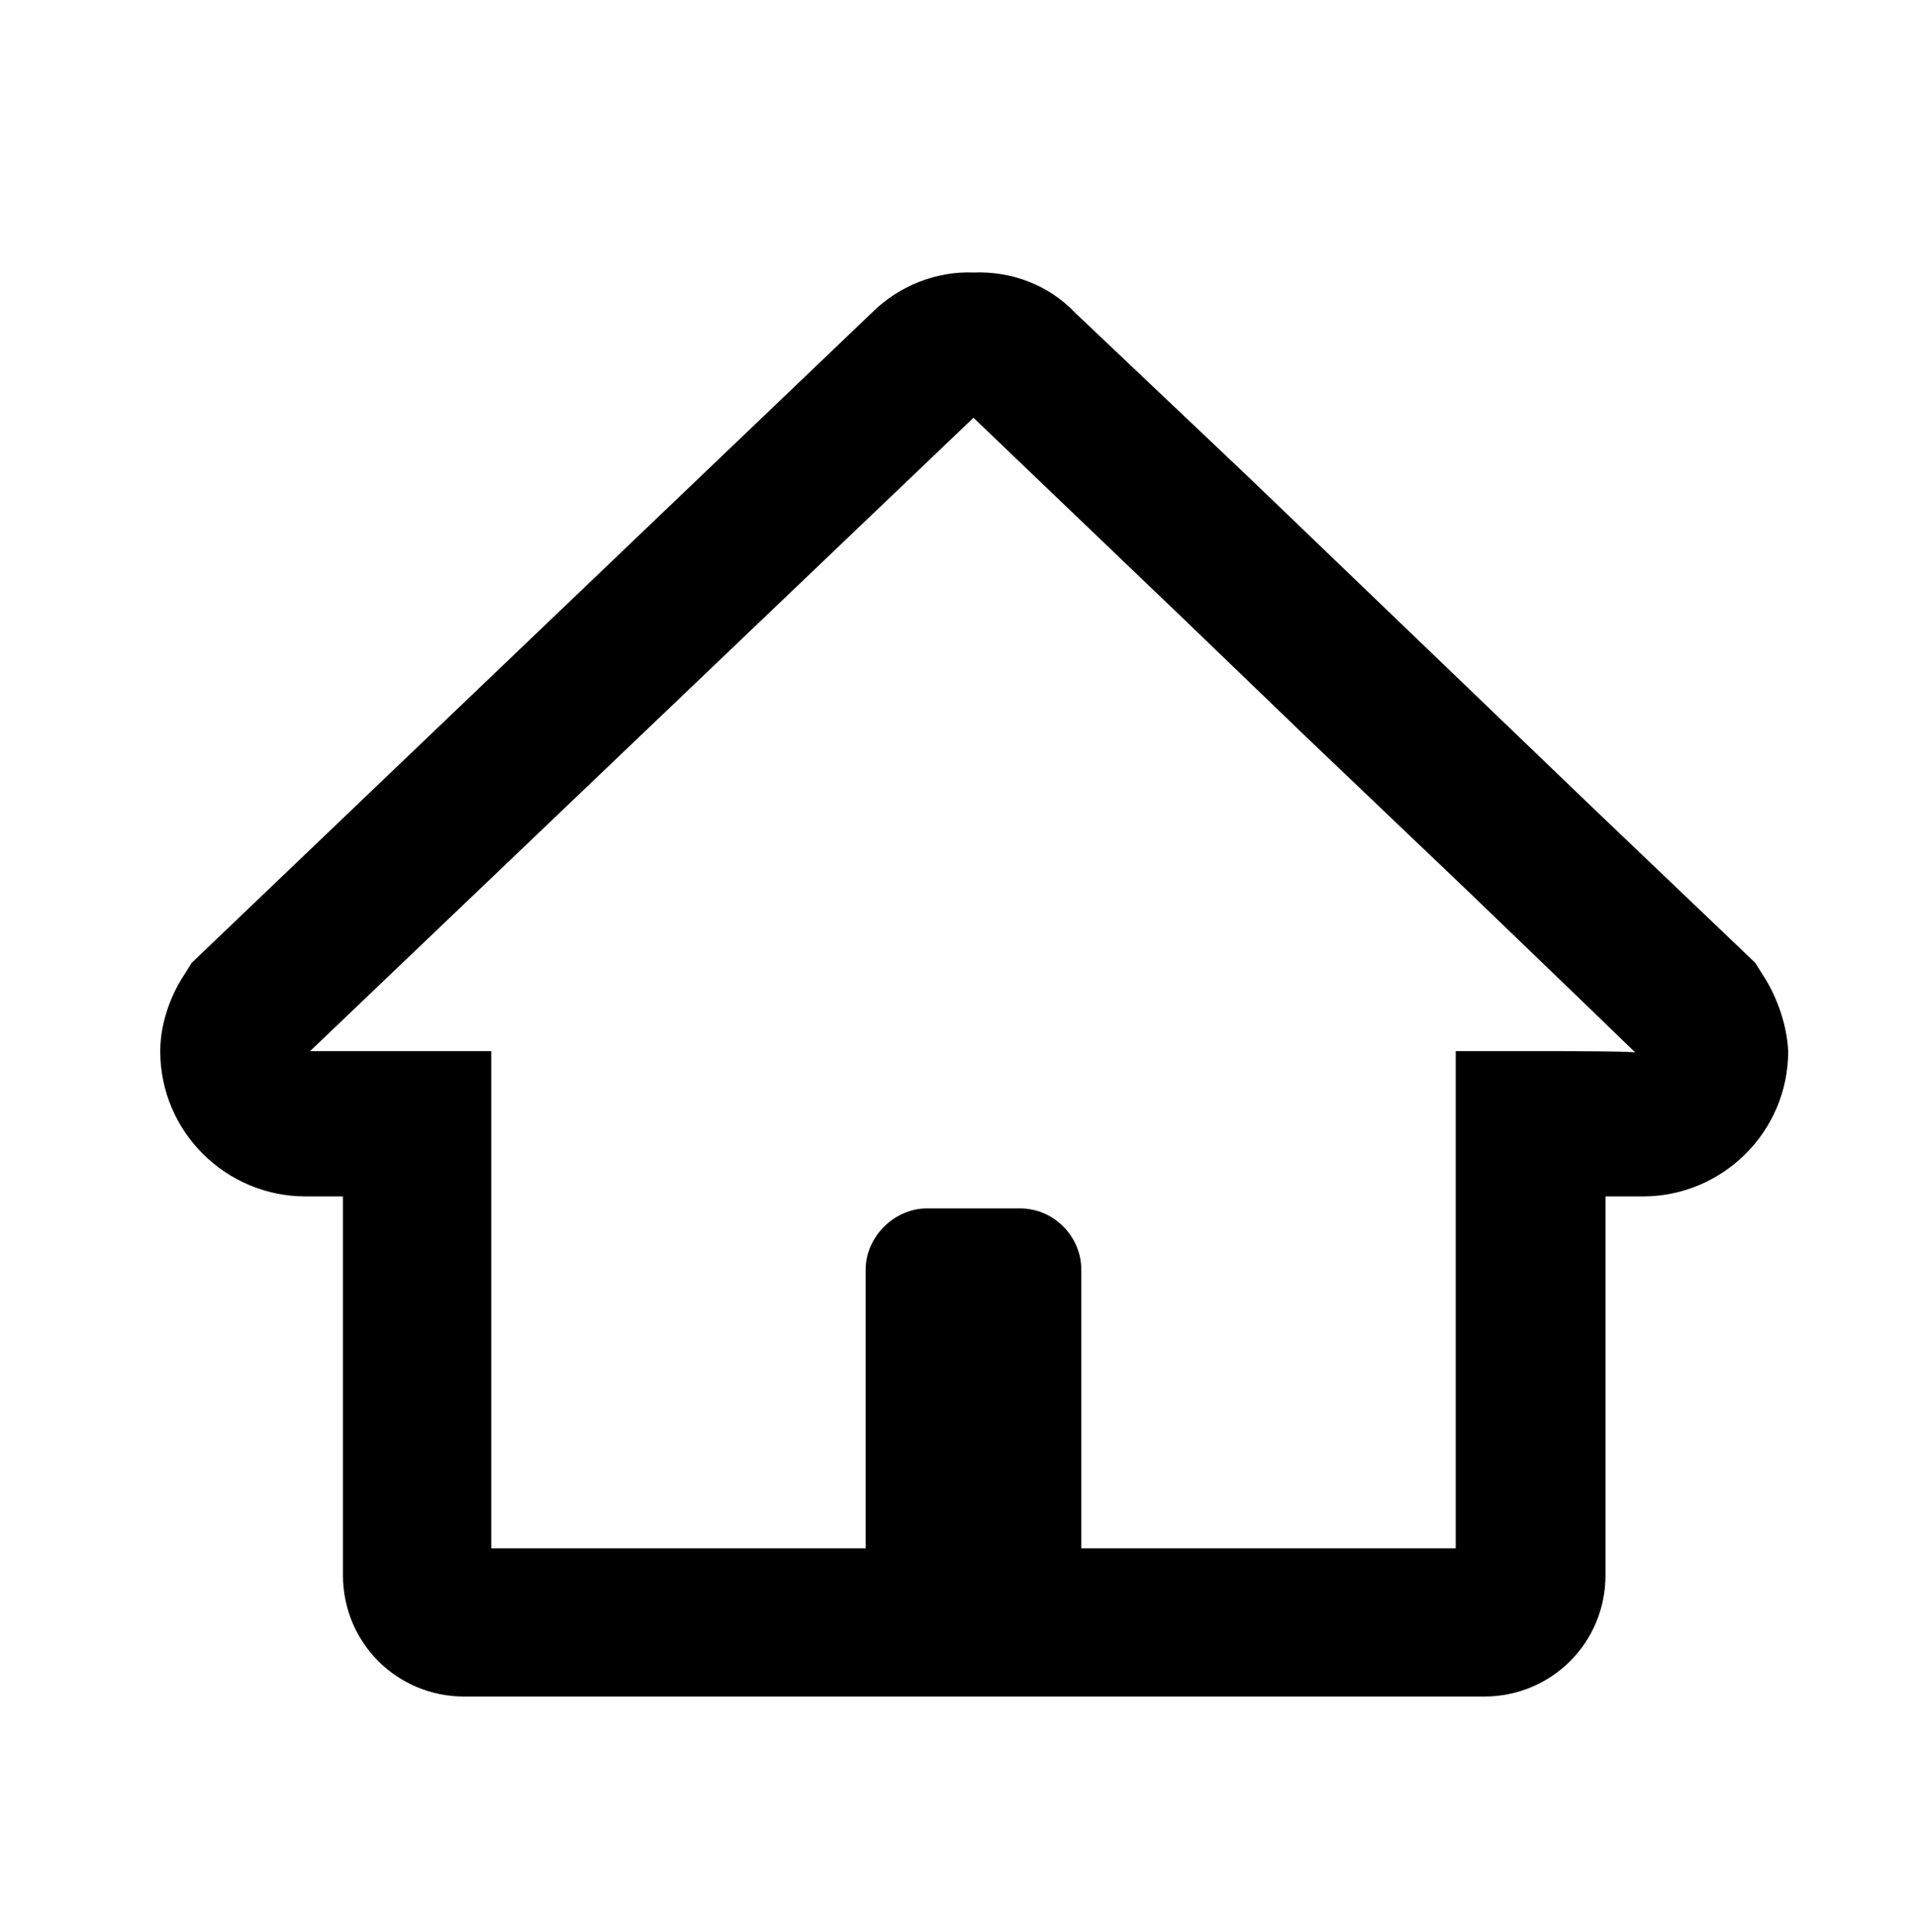 <?xml version="1.0" encoding="utf-8"?>
<!-- Generator: Adobe Illustrator 19.2.1, SVG Export Plug-In . SVG Version: 6.00 Build 0)  -->
<svg version="1.1" id="Layer_1" xmlns="http://www.w3.org/2000/svg" xmlns:xlink="http://www.w3.org/1999/xlink" x="0px" y="0px"
	 viewBox="0 0 128 129" style="enable-background:new 0 0 128 129;" xml:space="preserve">
<g id="Layer_3">
</g>
<g id="Layer_2">
	<path d="M117.7,65.1l-0.5-0.8l-11-10.5L88.4,36.7l-5.1-4.9L71.8,20.9C70,19,67.5,18.1,65,18.2c-2.5-0.1-5,0.9-6.8,2.7L12.8,64.3
		l-0.5,0.8c-0.8,1.2-1.6,3.1-1.6,5.1c0,5.4,4.4,9.7,9.7,9.7h2.5v25.3c0,4.5,3.6,8.1,8.1,8.1h23.6H65h9.4h24.7c4.5,0,8.1-3.6,8.1-8.1
		V79.9h2.5c5.3,0,9.7-4.3,9.7-9.7C119.3,68.2,118.5,66.3,117.7,65.1z M104.1,70.2h-2.5h-4.4v33.2H74.4h-2.2V84.8
		c0-2.2-1.8-4.1-4.1-4.1l-6.2,0c-2.2,0-4.1,1.9-4.1,4.1l0,18.6h-3.2H32.8V70.2h-4.4h-2.5h-5.2L65,27.9h0l14.1,13.5l8.1,7.8
		l10.8,10.3l8.1,7.8l3.1,3C109.3,70.2,104.1,70.2,104.1,70.2z"/>
</g>
</svg>

